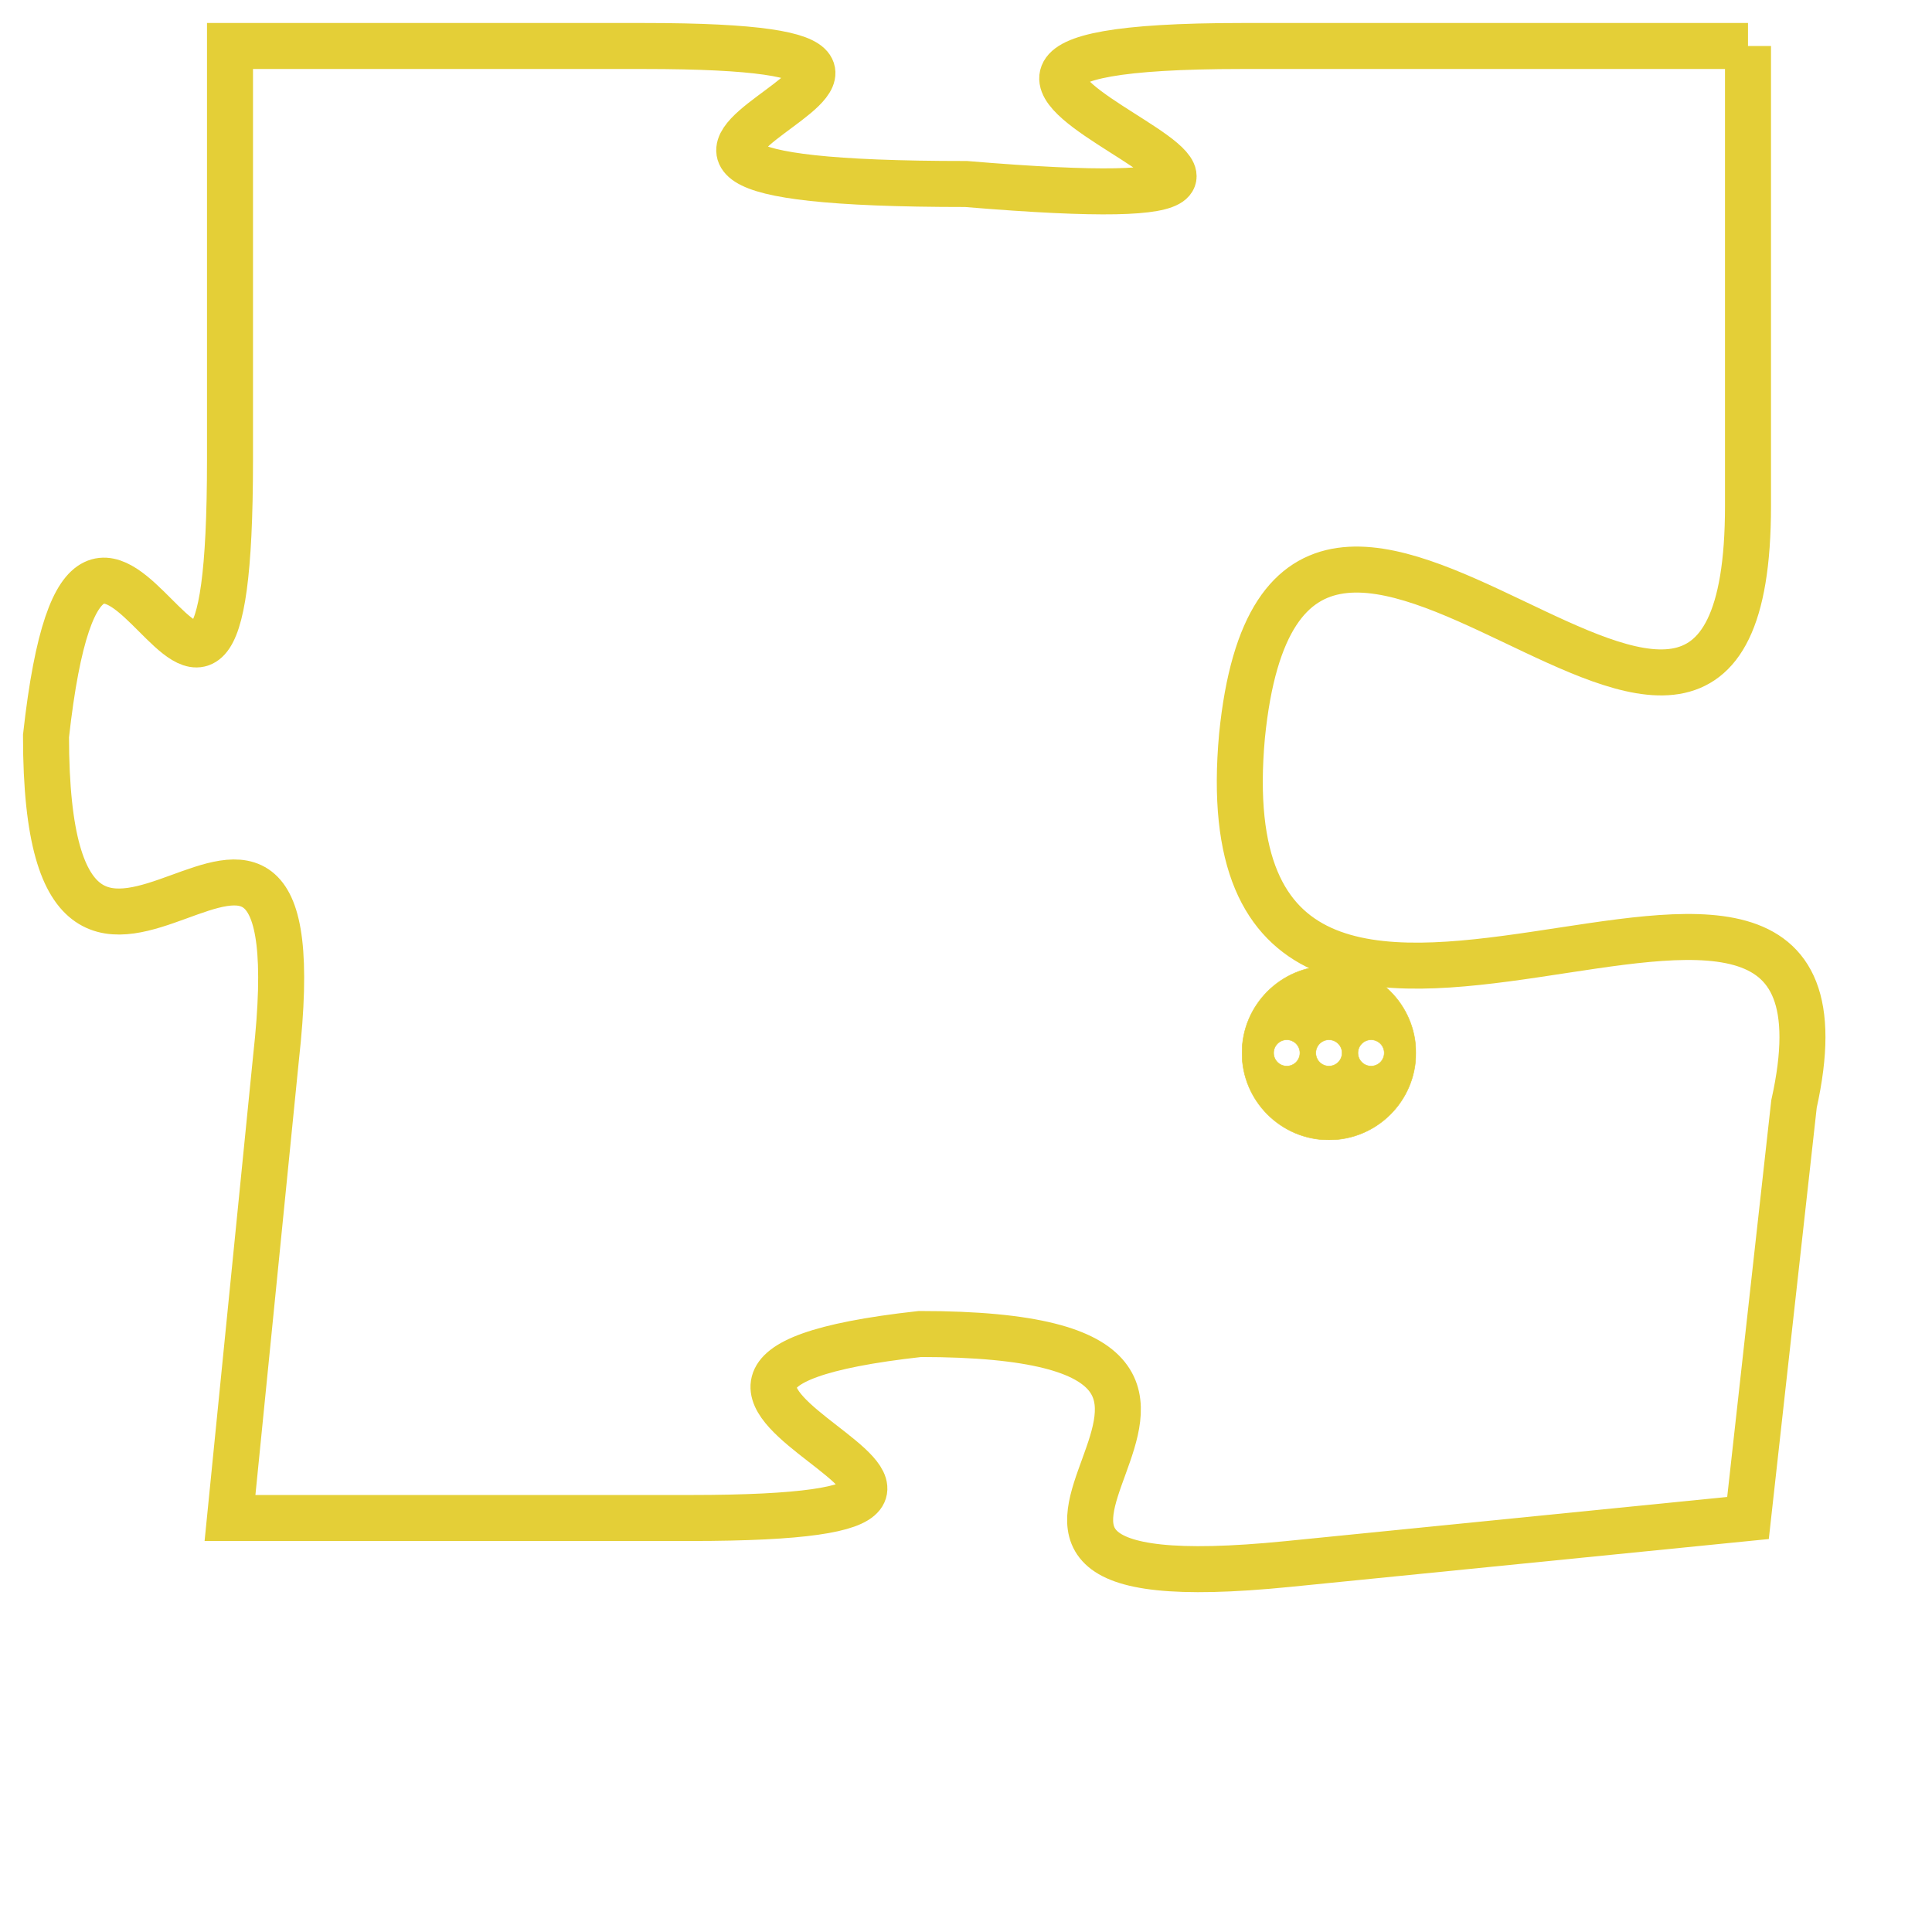 <svg version="1.1" xmlns="http://www.w3.org/2000/svg" xmlns:xlink="http://www.w3.org/1999/xlink" fill="transparent" x="0" y="0" width="350" height="350" preserveAspectRatio="xMinYMin slice"><style type="text/css">.links{fill:transparent;stroke: #E4CF37;}.links:hover{fill:#63D272; opacity:0.4;}</style><defs><g id="allt"><path id="t9008" d="M1287,2208 L1276,2208 C1265,2208 1282,2212 1270,2211 C1258,2211 1273,2208 1263,2208 L1254,2208 1254,2208 L1254,2217 C1254,2227 1251,2214 1250,2223 C1250,2232 1256,2221 1255,2230 L1254,2240 1254,2240 L1264,2240 C1274,2240 1260,2237 1269,2236 C1279,2236 1267,2242 1277,2241 L1287,2240 1287,2240 L1288,2231 C1290,2222 1275,2234 1276,2223 C1277,2213 1287,2228 1287,2218 L1287,2208"/></g><clipPath id="c" clipRule="evenodd" fill="transparent"><use href="#t9008"/></clipPath></defs><svg viewBox="1249 2207 42 36" preserveAspectRatio="xMinYMin meet"><svg width="4380" height="2430"><g><image crossorigin="anonymous" x="0" y="0" href="https://nftpuzzle.license-token.com/assets/completepuzzle.svg" width="100%" height="100%" /><g class="links"><use href="#t9008"/></g></g></svg><svg x="1276" y="2228" height="9%" width="9%" viewBox="0 0 330 330"><g><a xlink:href="https://nftpuzzle.license-token.com/" class="links"><title>See the most innovative NFT based token software licensing project</title><path fill="#E4CF37" id="more" d="M165,0C74.019,0,0,74.019,0,165s74.019,165,165,165s165-74.019,165-165S255.981,0,165,0z M85,190 c-13.785,0-25-11.215-25-25s11.215-25,25-25s25,11.215,25,25S98.785,190,85,190z M165,190c-13.785,0-25-11.215-25-25 s11.215-25,25-25s25,11.215,25,25S178.785,190,165,190z M245,190c-13.785,0-25-11.215-25-25s11.215-25,25-25 c13.785,0,25,11.215,25,25S258.785,190,245,190z"></path></a></g></svg></svg></svg>